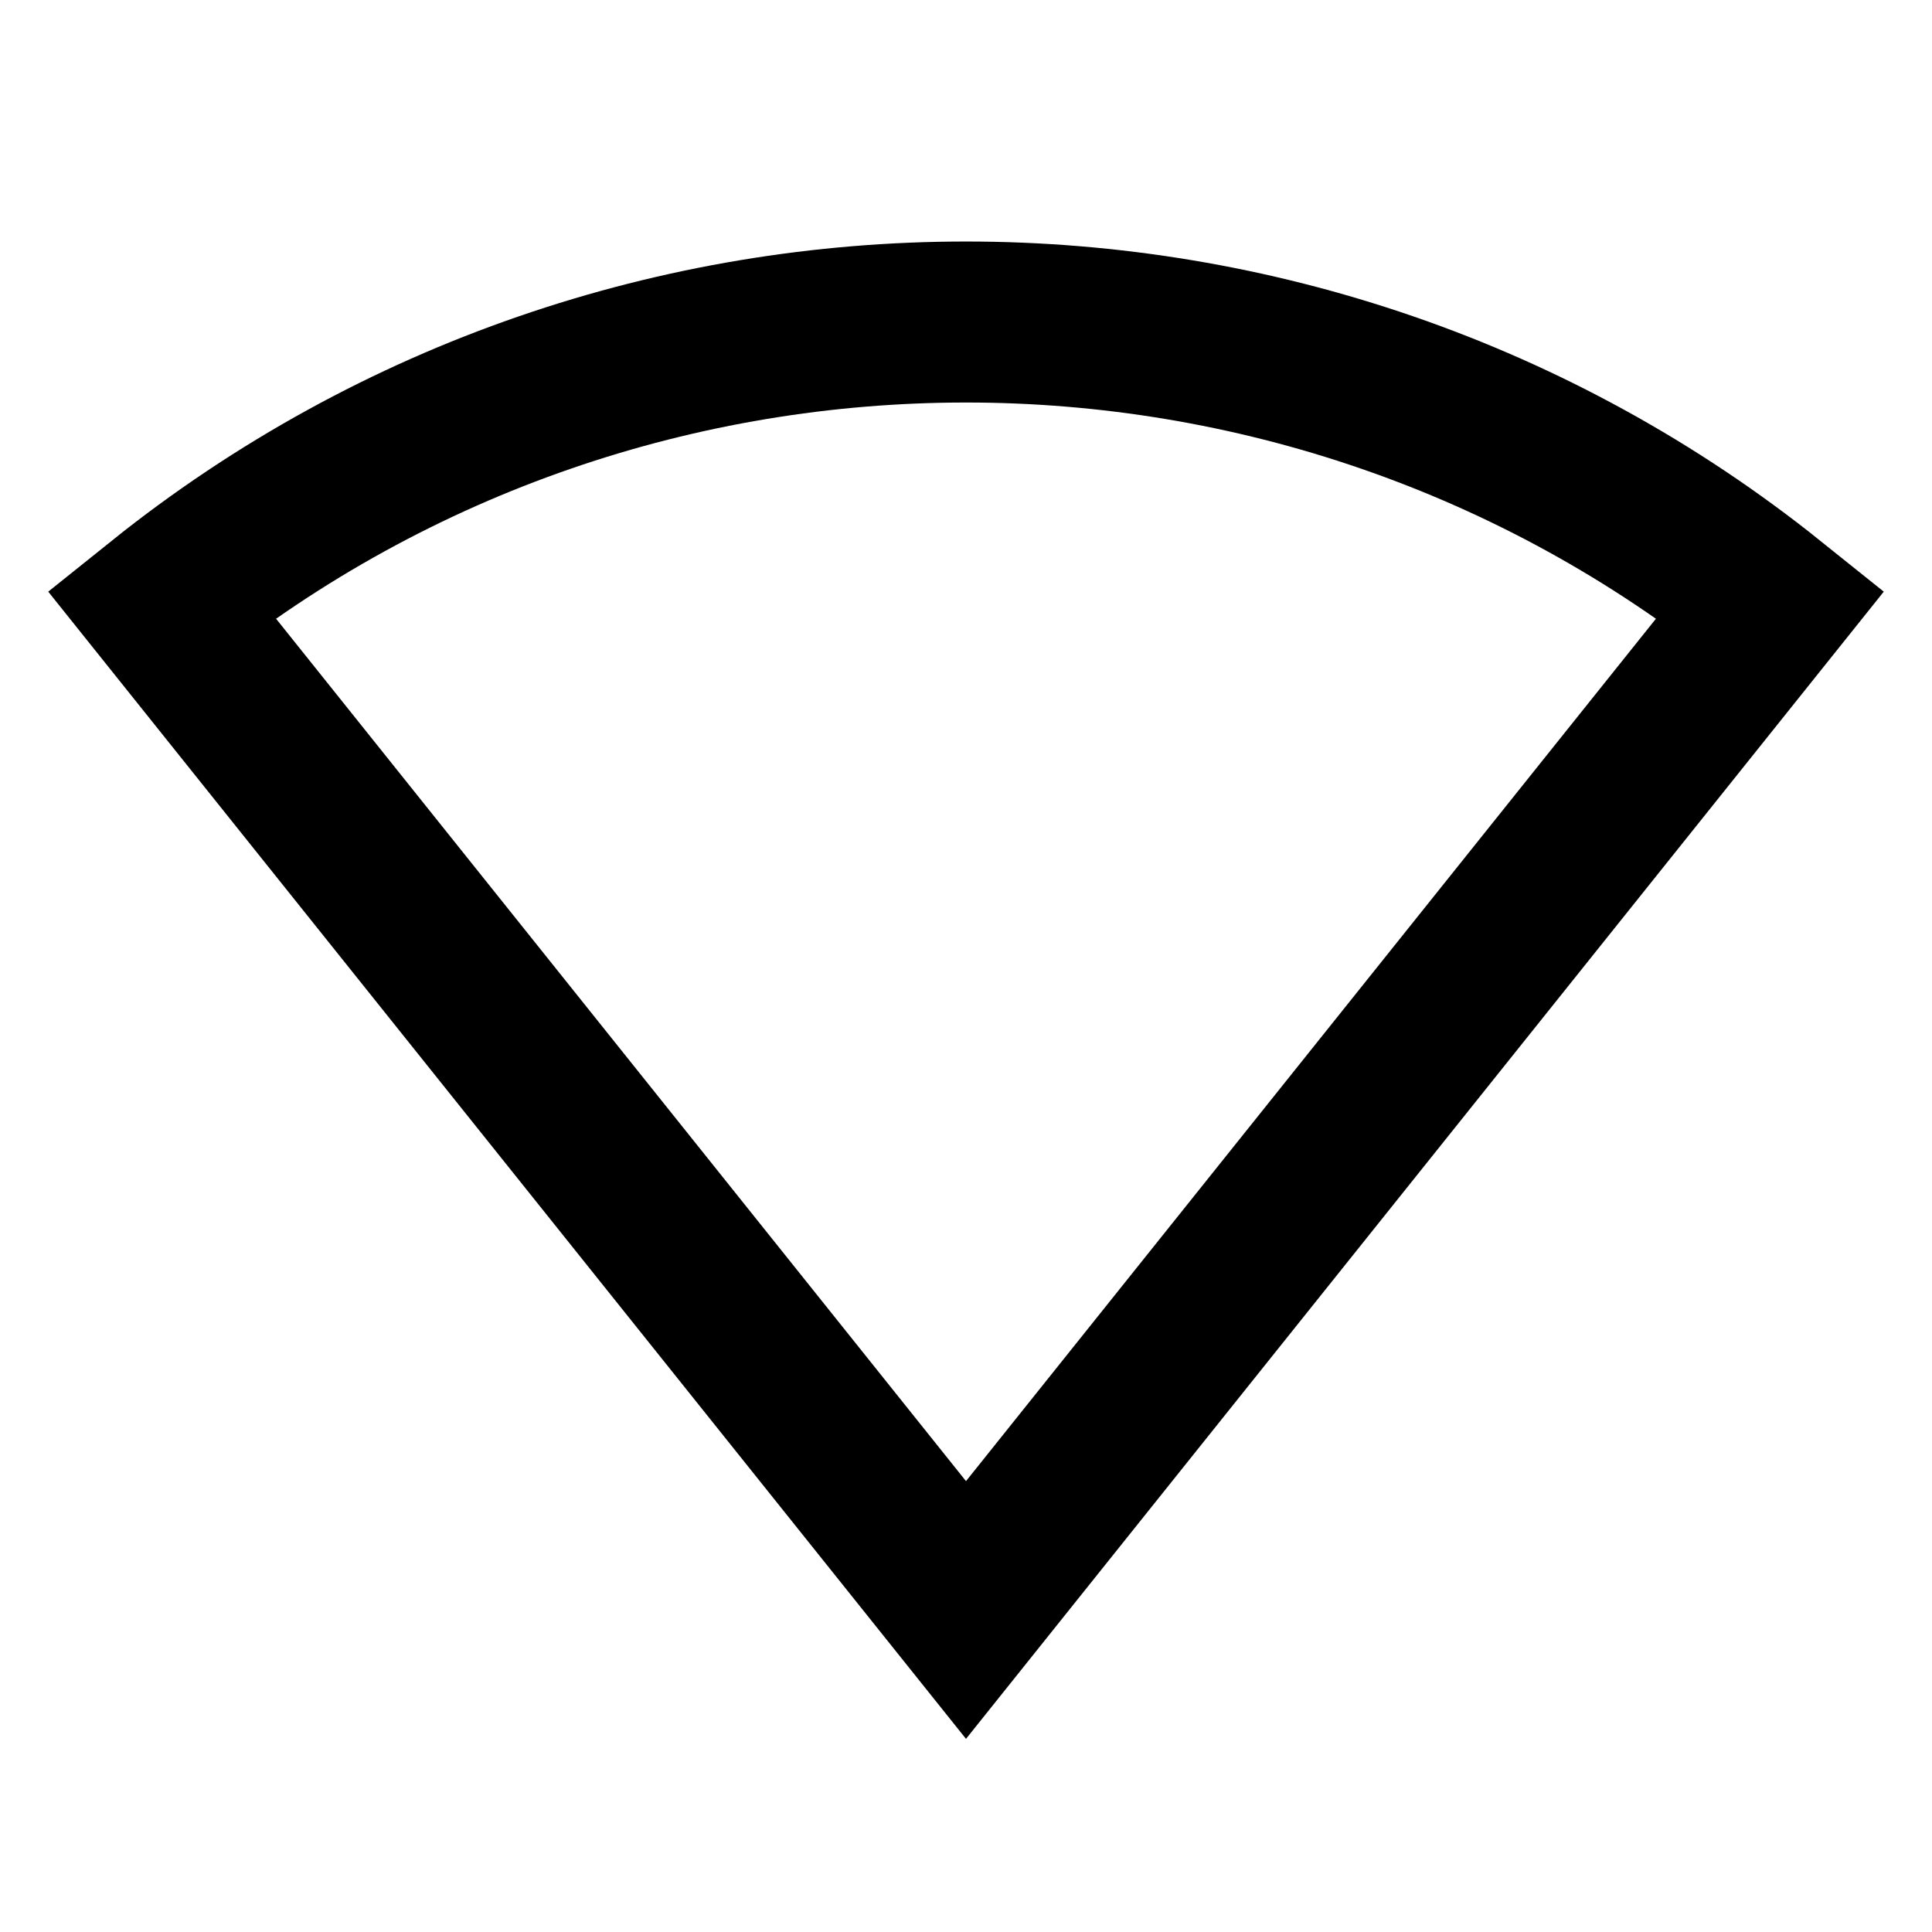 <svg width="24" height="24" viewBox="0 0 24 24" fill="none" xmlns="http://www.w3.org/2000/svg">
<g id="wifi-1">
<path id="stroke1" d="M21.996 7.505L12 20L2.004 7.505C7.831 2.832 16.169 2.832 21.996 7.505Z" stroke="black" stroke-width="2"/>
</g>
</svg>
